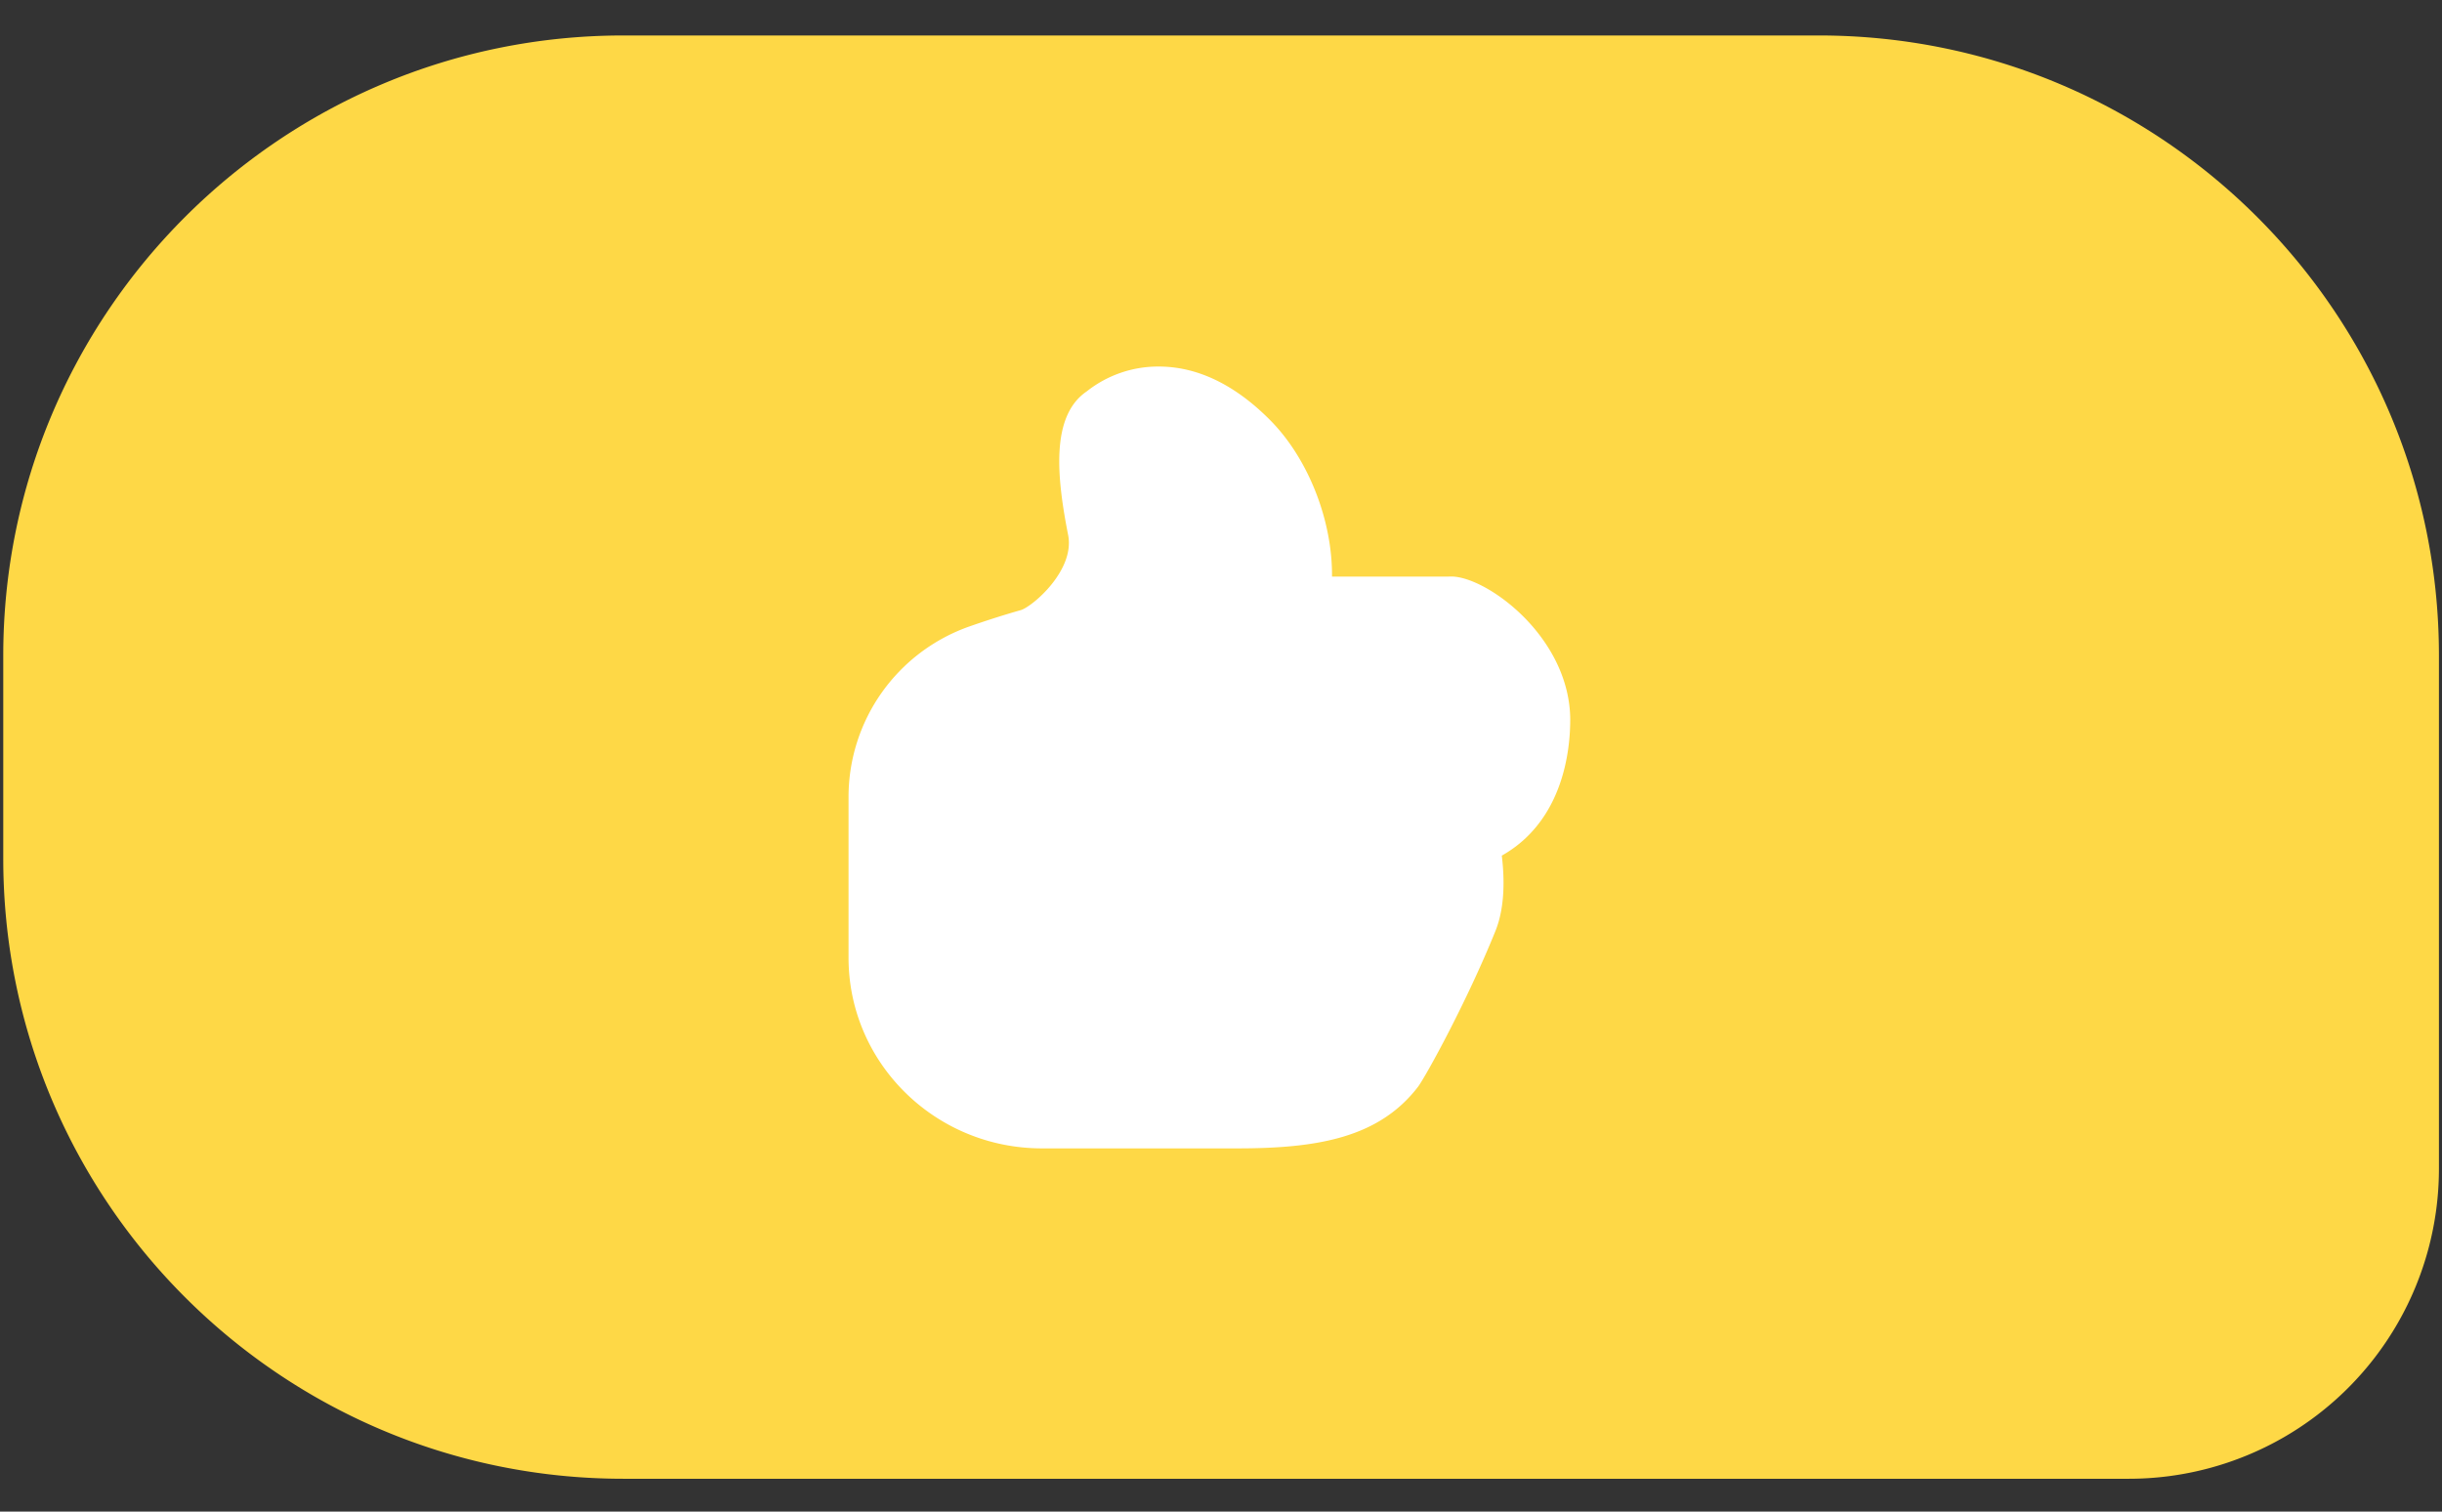 <svg xmlns="http://www.w3.org/2000/svg" width="63" height="39" viewBox="0 0 63 39">
    <rect x="0" y="0" width="63" height="39" fill="#333333" stroke="none"/>
    <g fill="none" fill-rule="evenodd">
        <path fill="#FED846" d="M16.084.915h30.837c8.836 0 16 7.164 16 16v13.237a8 8 0 0 1-8 8H16.084c-8.836 0-16-7.164-16-16v-5.237c0-8.836 7.164-16 16-16z"/>
        <path fill="#FFF" d="M40.51 18.582c0-2.143-2.155-3.708-3.07-3.708-.017 0-.04 0-.064.002h-3.009a.005.005 0 0 1-.003-.003c.012-1.44-.605-3.016-1.567-4.004-.918-.936-1.895-1.412-2.905-1.412a2.964 2.964 0 0 0-1.856.641c-.94.638-.77 2.228-.48 3.704.18.908-.908 1.838-1.217 1.938 0 0-.582.16-1.328.422a4.664 4.664 0 0 0-3.12 4.393v4.153c0 2.717 2.234 4.92 4.99 4.92h5.044c2.06 0 3.641-.27 4.654-1.584.204-.27 1.274-2.219 2.003-4.03.25-.62.23-1.382.162-1.939 1.59-.897 1.765-2.73 1.765-3.493"/>
    </g>
</svg>
